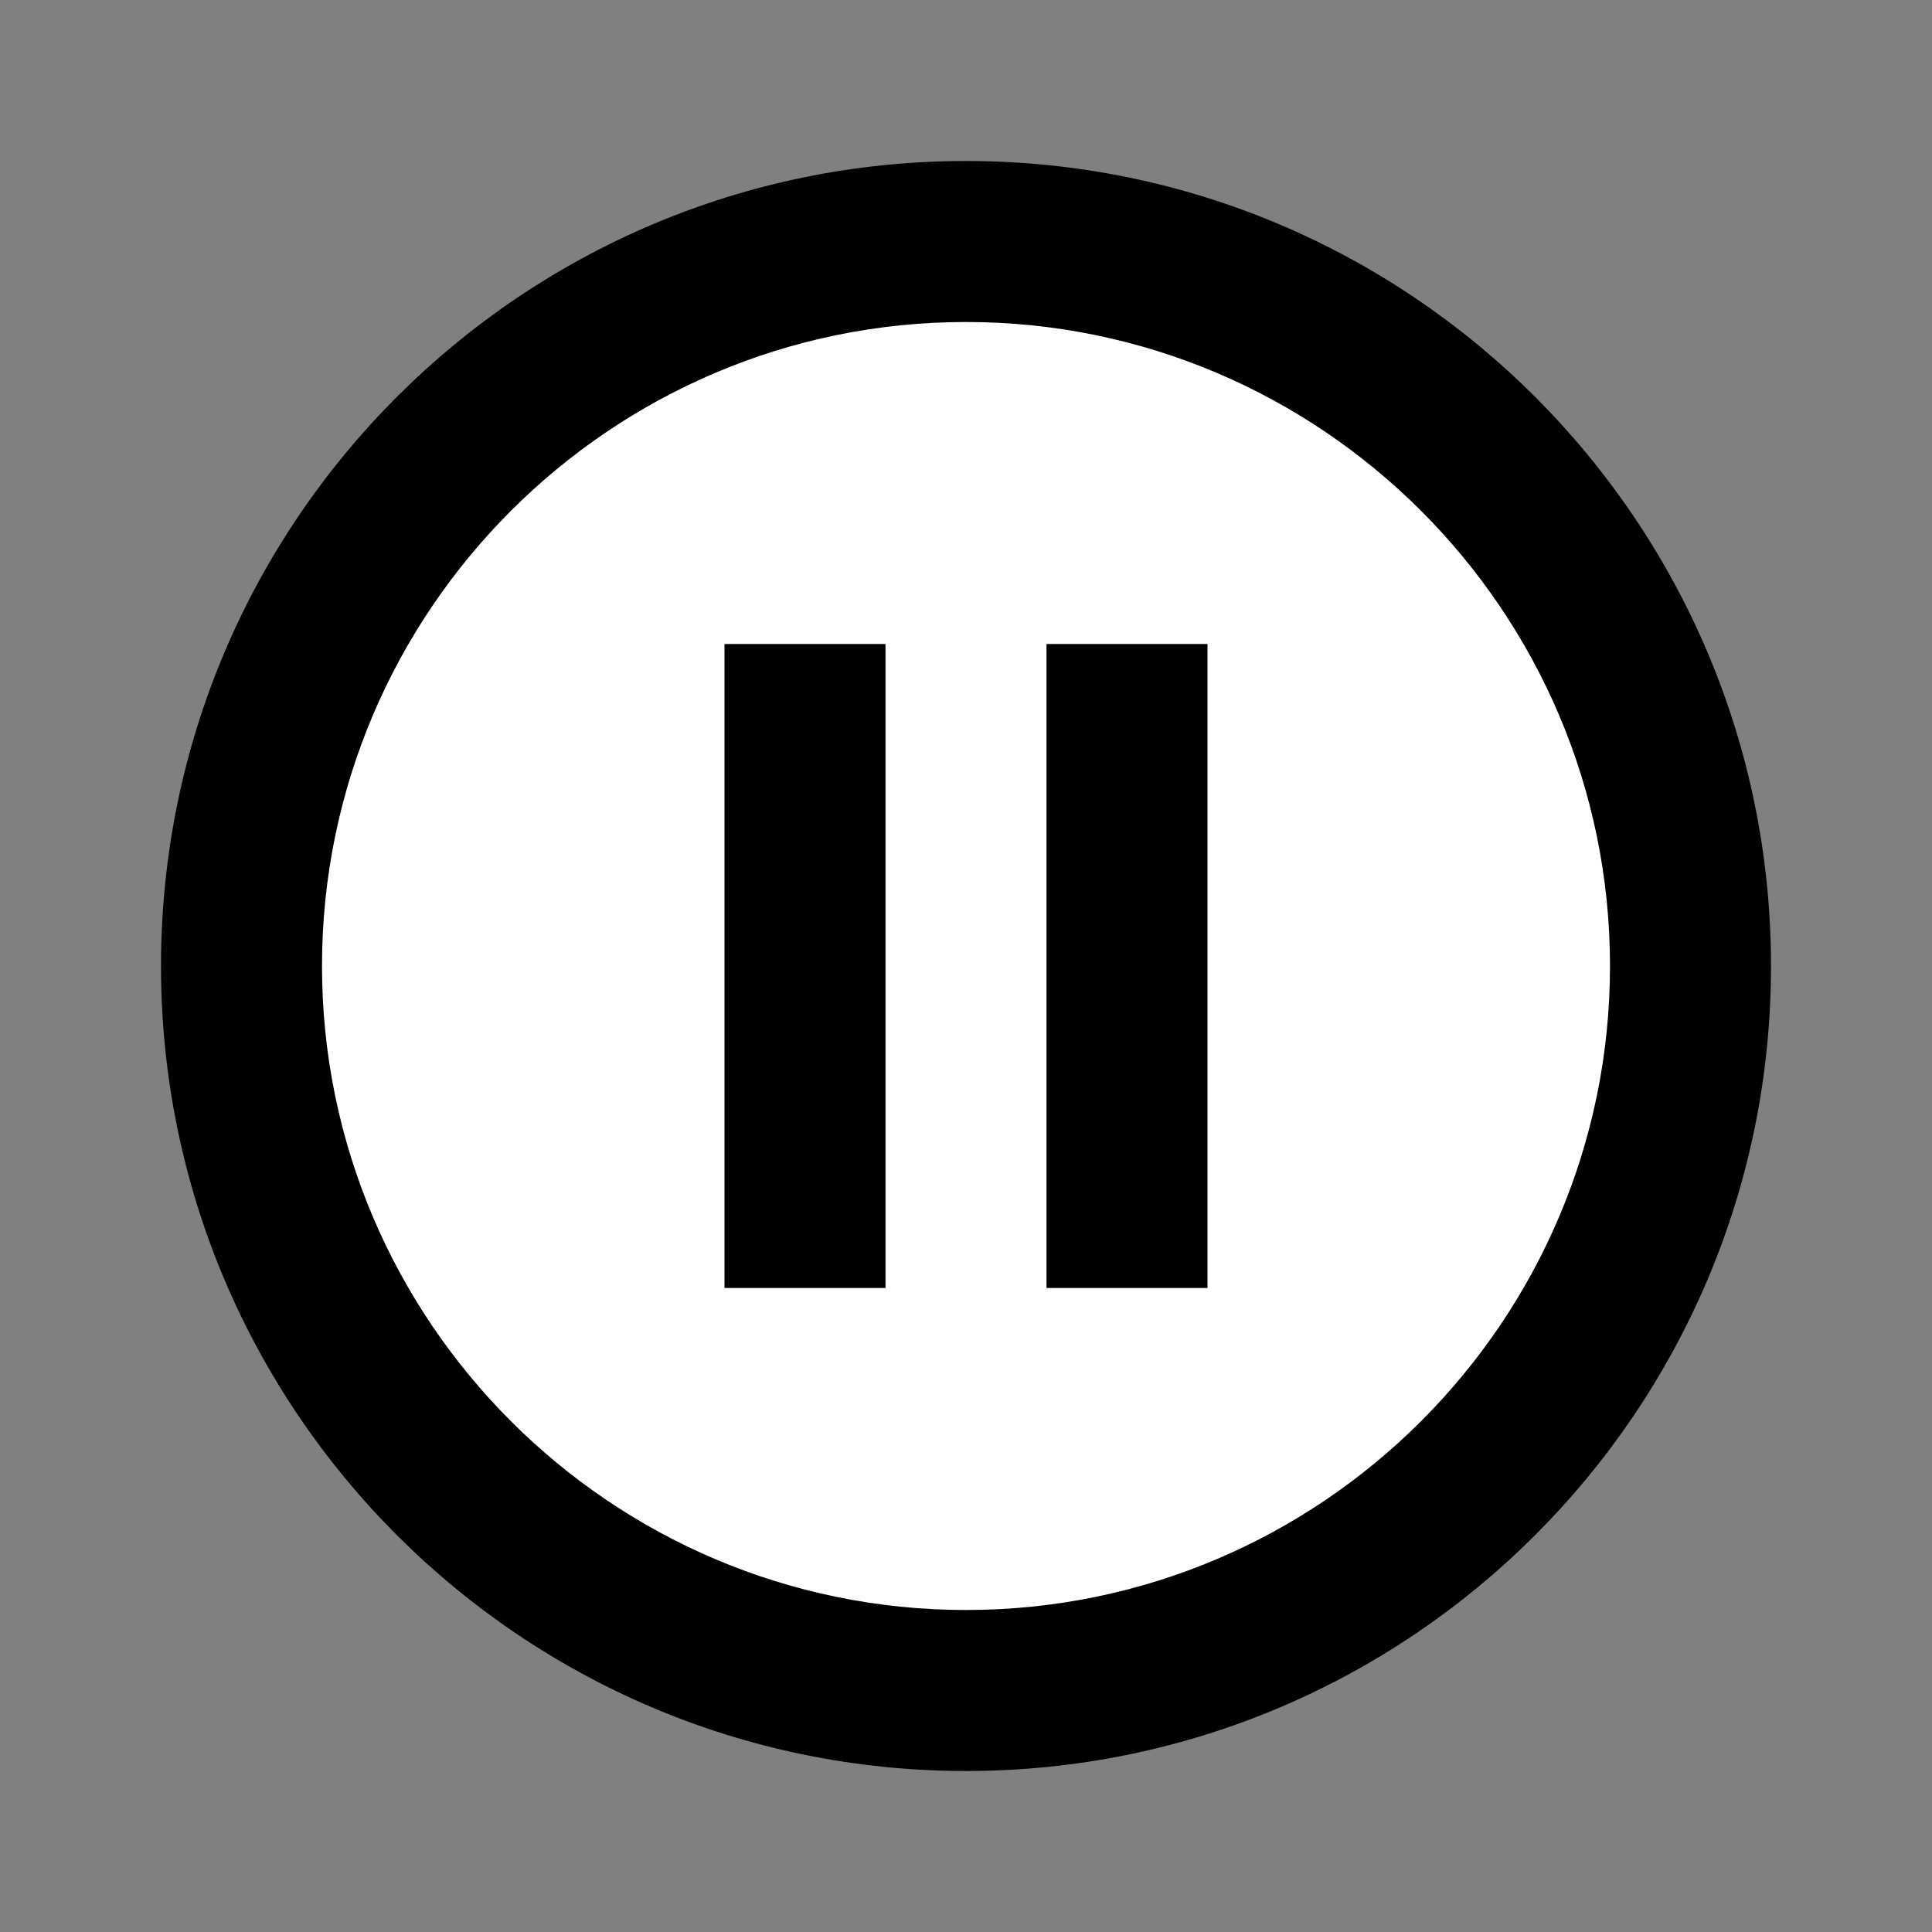 <svg xmlns="http://www.w3.org/2000/svg" width="24" height="24"><rect width="100%" height="100%" fill="#808080" stroke="none"/><rect id="backgroundrect" width="100%" height="100%" x="0" y="0" fill="none" stroke="none"/><g class="currentLayer" style=""><title>Layer 1</title><path d="M0 0h24v24H0z" fill="none" id="svg_1"/><path fill="#ffffff" fill-opacity="1" stroke="#ffffff" stroke-opacity="1" stroke-width="2" stroke-dasharray="none" stroke-linejoin="round" stroke-linecap="butt" stroke-dashoffset="" fill-rule="nonzero" opacity="1" marker-start="" marker-mid="" marker-end="" d="M3.49,11.827 C3.49,7.13 7.294,3.327 11.99,3.327 C16.686,3.327 20.49,7.13 20.49,11.827 C20.49,16.523 16.686,20.327 11.99,20.327 C7.294,20.327 3.49,16.523 3.49,11.827 z" id="svg_3" class="selected"/><path d="M9 16h2V8H9v8zm3-14C6.48 2 2 6.48 2 12s4.48 10 10 10 10-4.48 10-10S17.52 2 12 2zm0 18c-4.41 0-8-3.59-8-8s3.59-8 8-8 8 3.59 8 8-3.59 8-8 8zm1-4h2V8h-2v8z" id="svg_2"/></g></svg>